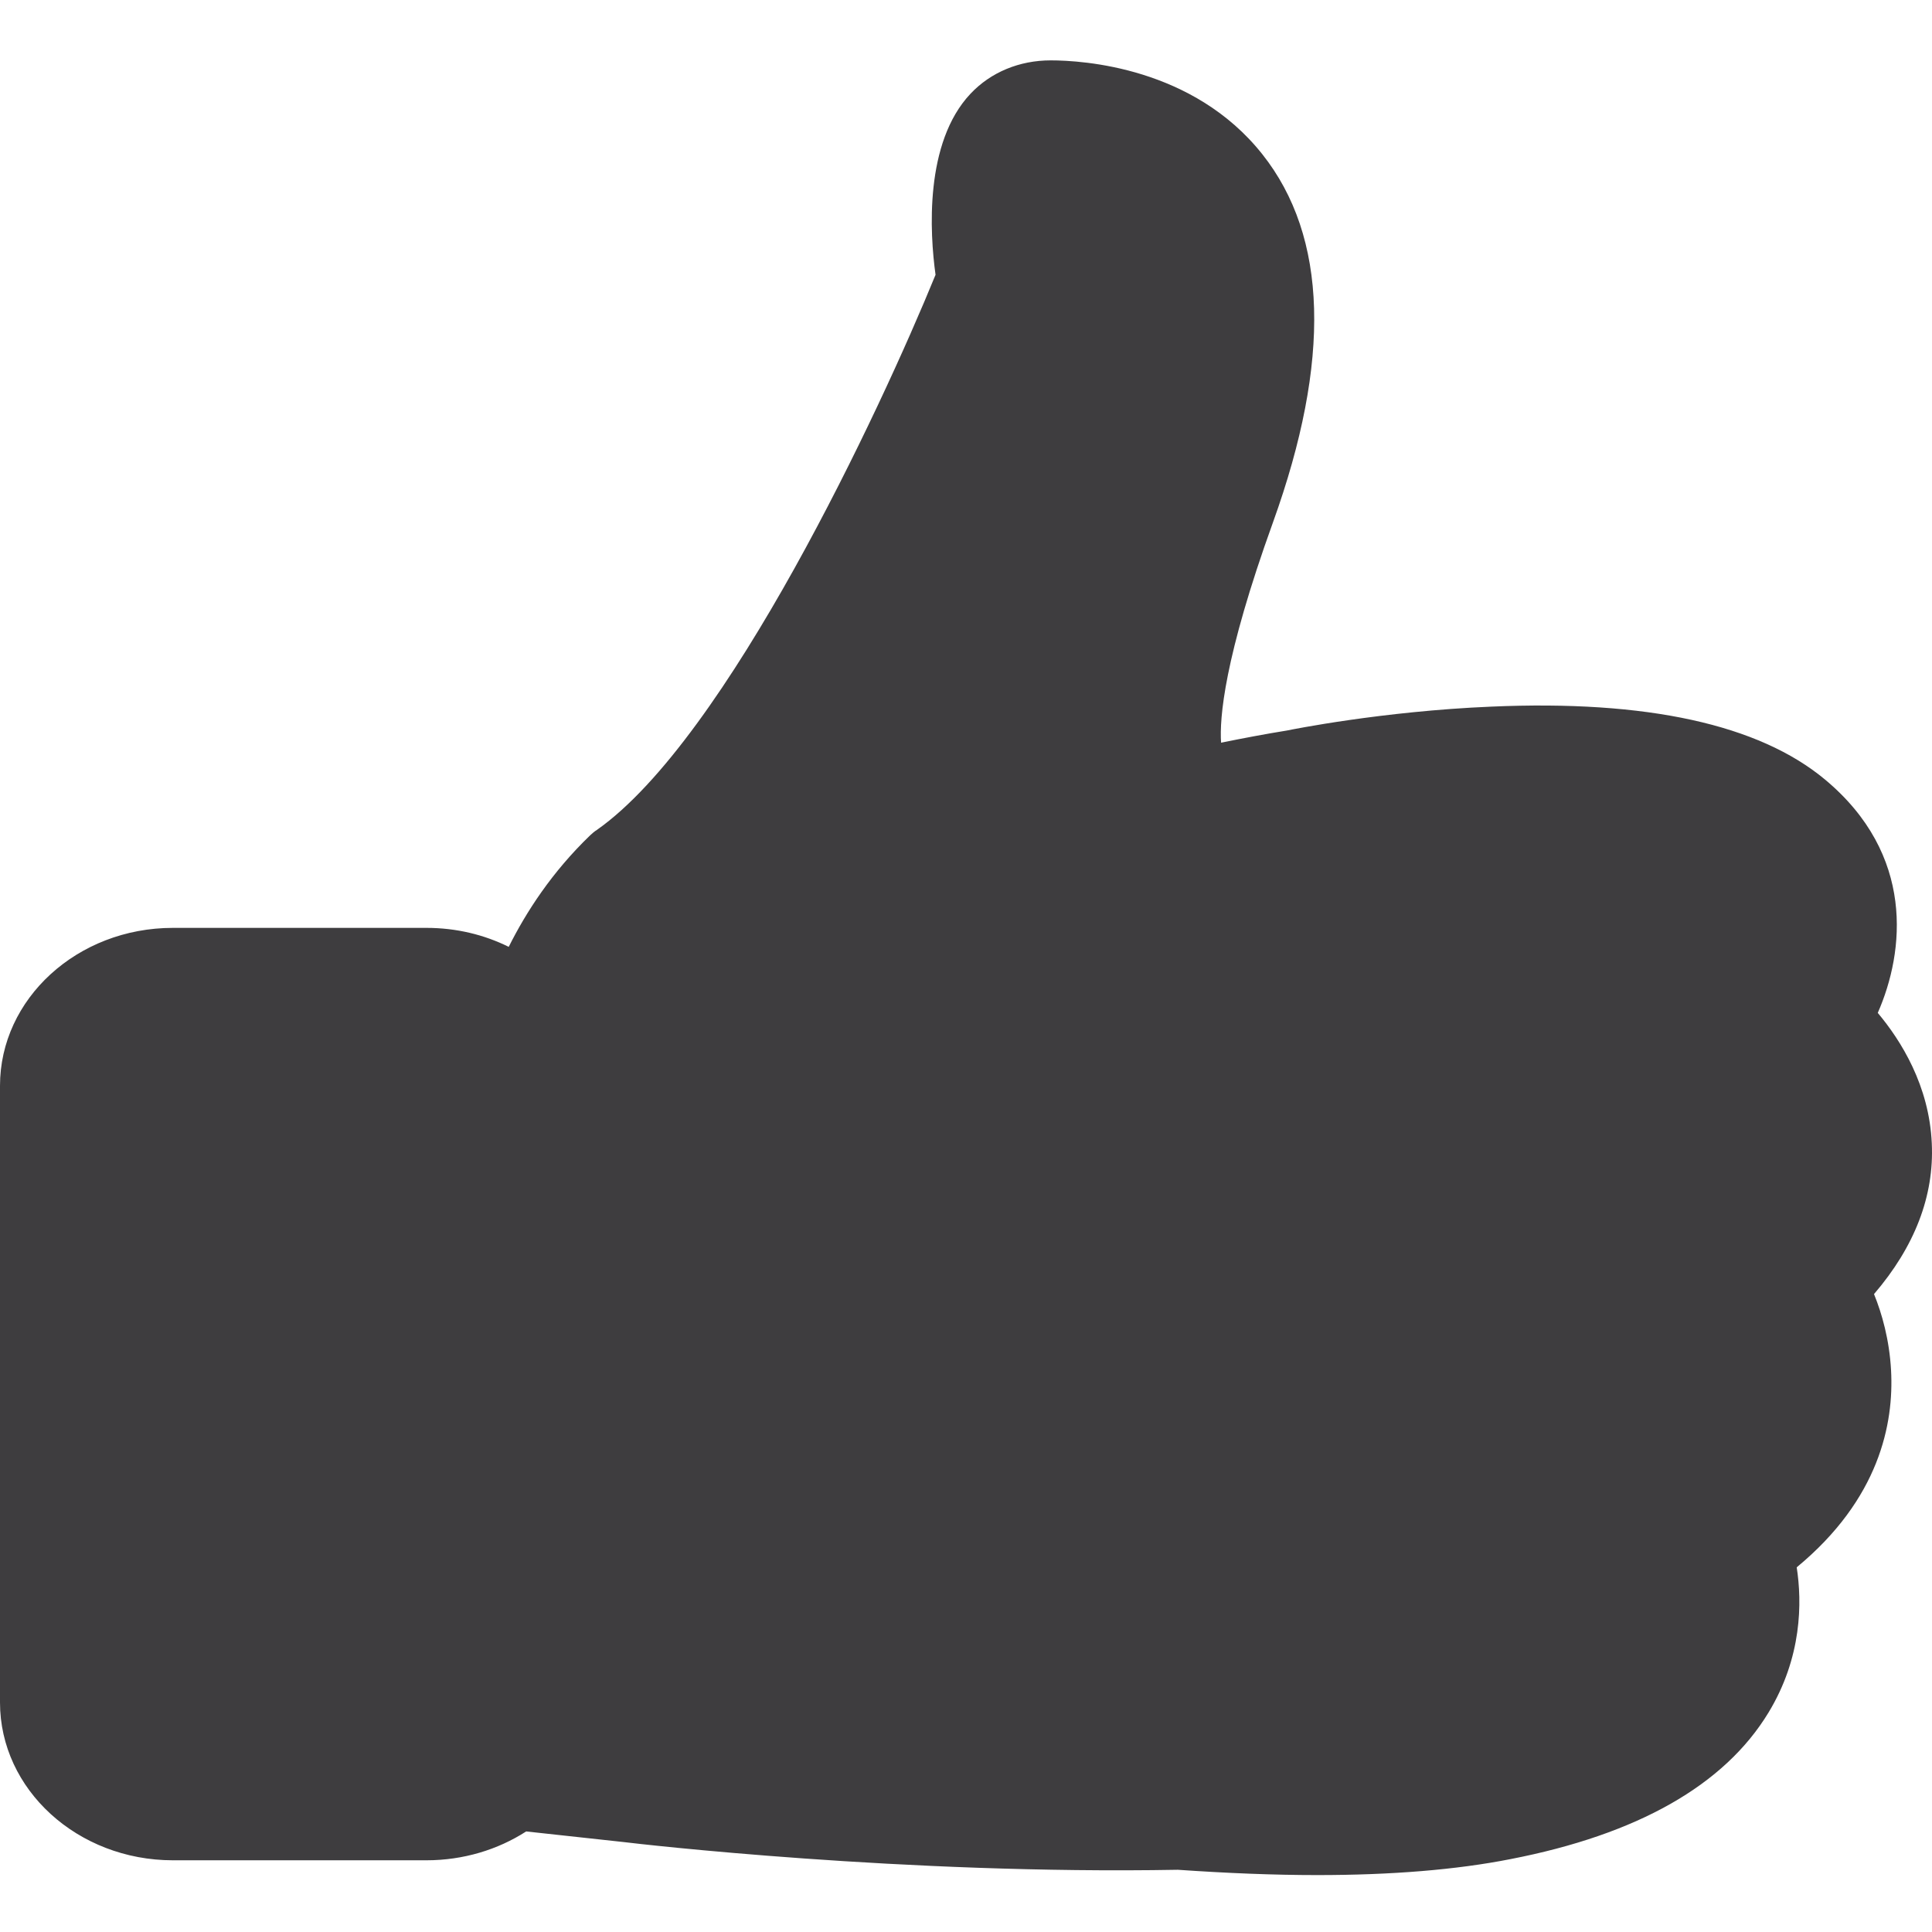 <?xml version="1.0" encoding="UTF-8" standalone="no"?>
<svg width="512px" height="512px" viewBox="0 0 512 512" version="1.1" xmlns="http://www.w3.org/2000/svg" xmlns:xlink="http://www.w3.org/1999/xlink">
    <!-- Generator: Sketch 41 (35326) - http://www.bohemiancoding.com/sketch -->
    <title>thumbs_up</title>
    <desc>Created with Sketch.</desc>
    <defs></defs>
    <g id="svg-icons" stroke="none" stroke-width="1" fill="none" fill-rule="evenodd">
        <g id="thumbs_up" fill="#3E3D3F">
            <path d="M511.944,303.021 C511.282,287.735 503.796,275.769 497.627,268.427 C504.786,252.134 507.54,226.49 483.639,206.579 C466.123,191.994 436.387,185.458 395.191,187.265 C366.225,188.473 341.991,193.403 341.002,193.604 C335.388,194.508 329.546,195.613 323.598,196.821 C323.158,190.384 324.373,174.395 337.366,138.39 C352.785,95.551 351.909,62.763 334.505,40.843 C316.22,17.811 287.032,16 278.438,16 C270.178,16 262.579,19.118 257.185,24.849 C244.96,37.822 246.391,61.756 247.929,72.82 C233.393,108.422 192.643,195.716 158.164,219.95 C157.501,220.353 156.954,220.858 156.406,221.359 C146.267,231.116 139.442,241.675 134.818,250.926 C128.315,247.709 120.937,245.897 113.004,245.897 L45.821,245.897 C20.485,245.897 0,264.705 0,287.735 L0,451.158 C0,474.287 20.598,492.996 45.821,492.996 L113.004,492.996 C122.808,492.996 131.951,490.177 139.442,485.35 L165.322,488.17 C169.291,488.67 239.781,496.816 312.143,495.51 C325.249,496.414 337.586,496.915 349.043,496.915 C368.758,496.915 385.94,495.51 400.258,492.691 C433.961,486.156 456.985,473.084 468.655,453.873 C477.578,439.192 477.578,424.607 476.147,415.356 C498.069,397.255 501.919,377.239 501.15,363.161 C500.709,355.015 498.724,348.076 496.633,342.944 C507.427,330.373 512.605,316.898 511.944,303.021 Z" id="like"></path>
        </g>
    </g>
</svg>